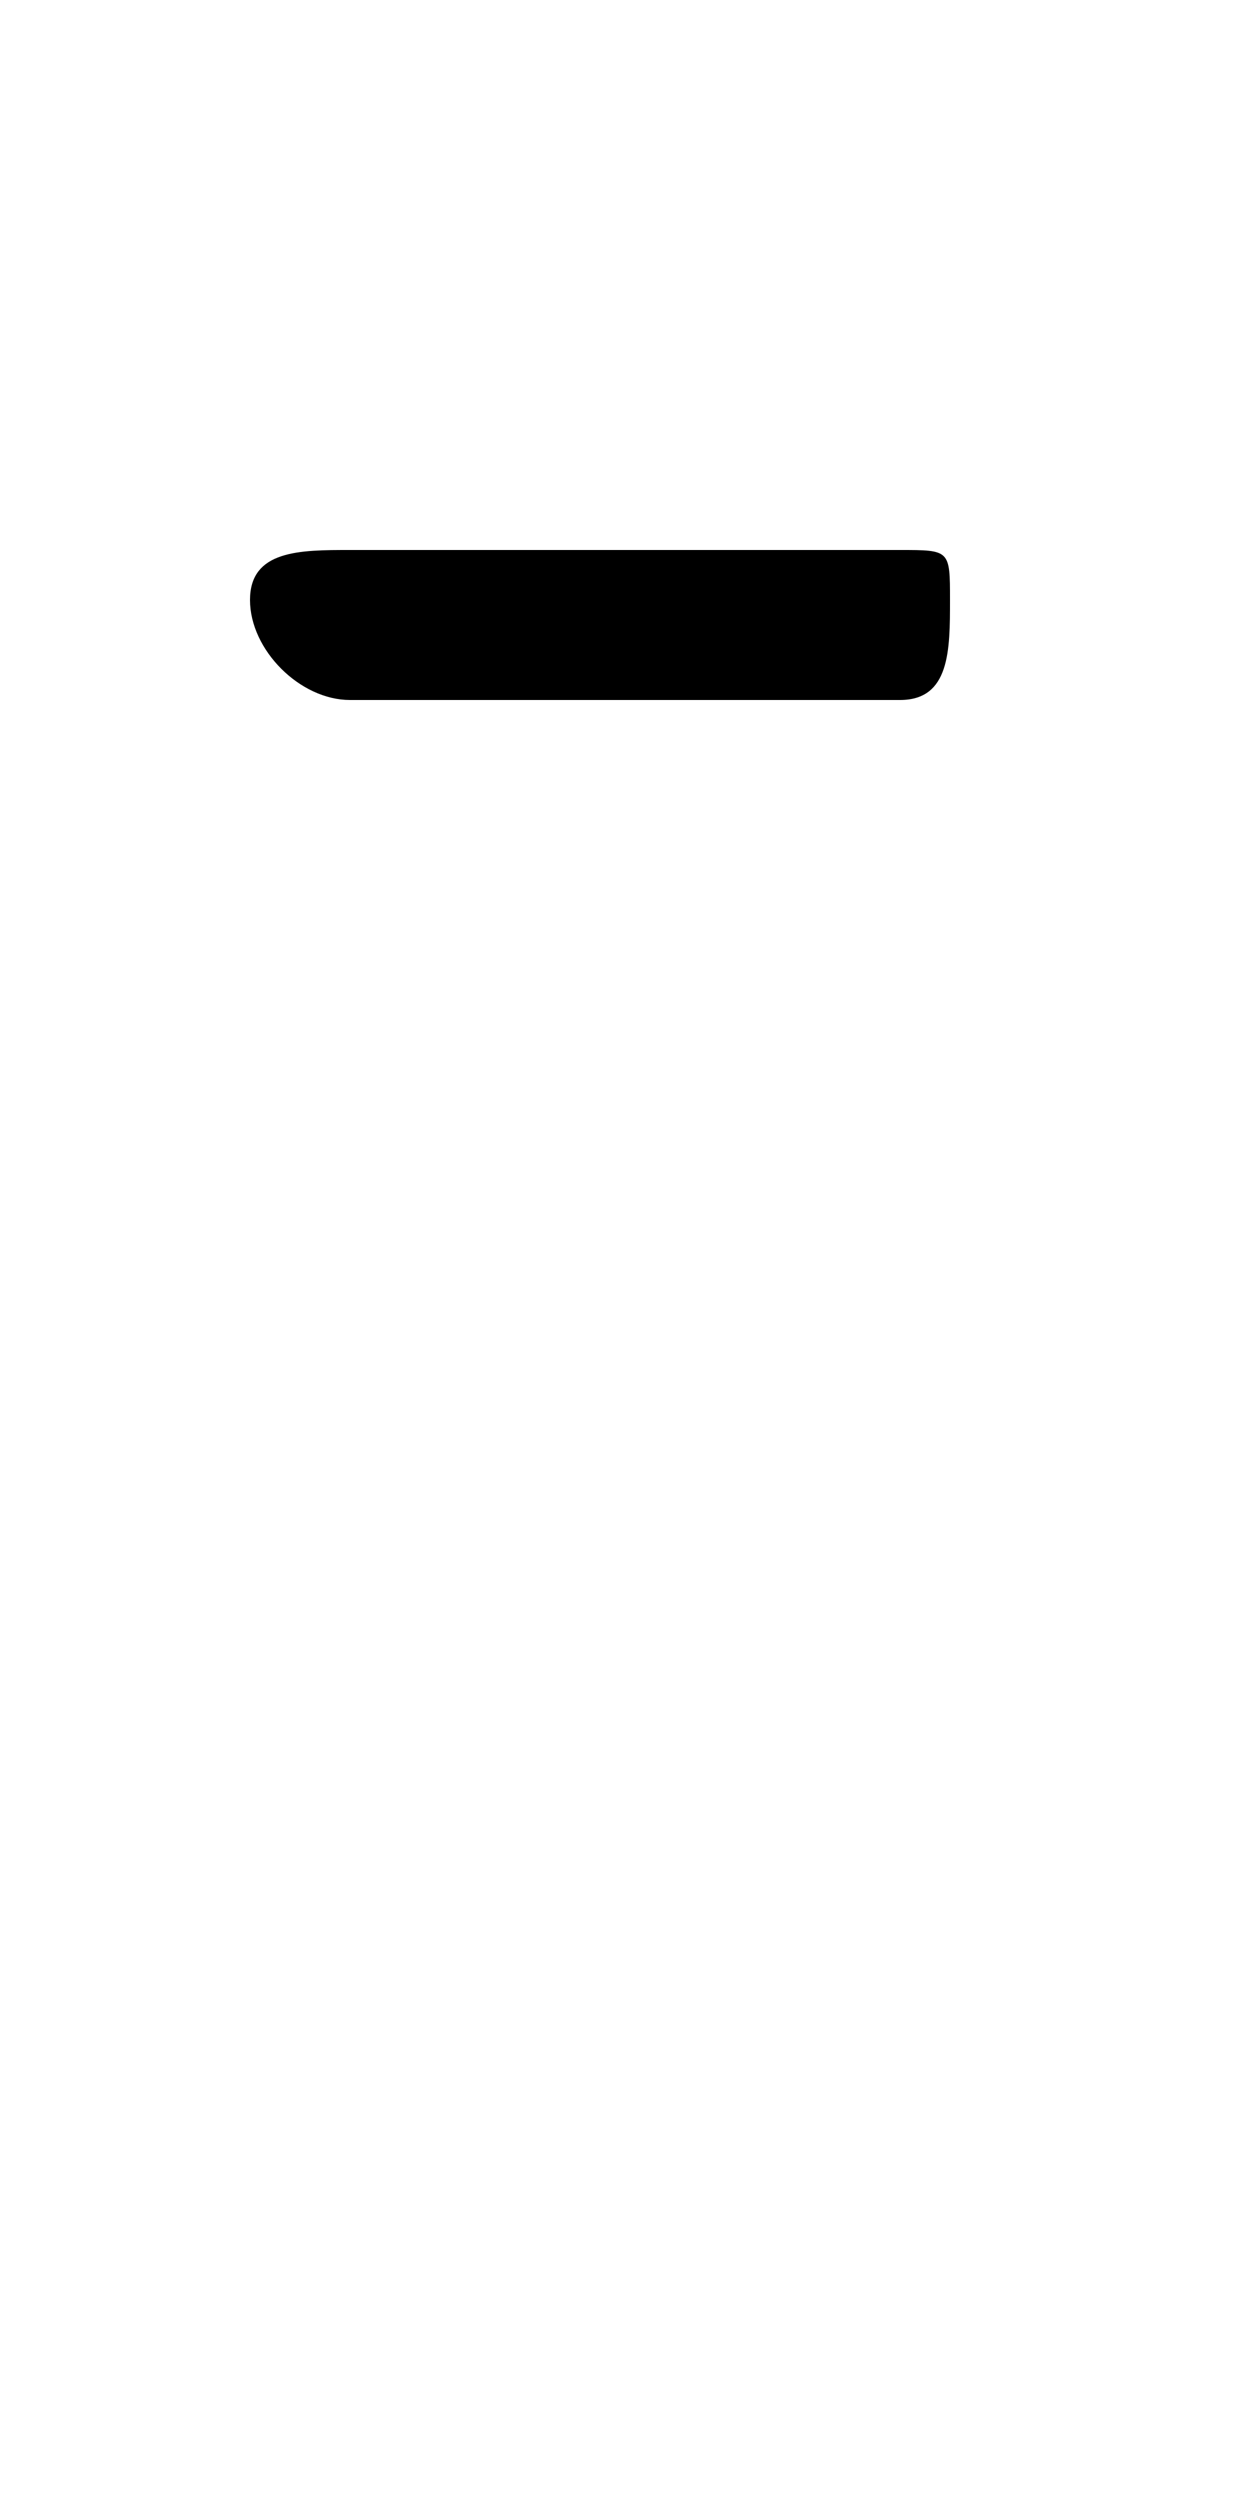 <svg xmlns="http://www.w3.org/2000/svg" viewBox="0 -44.0 25.0 50.0">
    <rect x="0" y="-44.0" width="25.0" height="50.0" fill="#808080" stroke="none"/>
    <g transform="scale(1, -1)">
        <!-- ボディの枠 -->
        <rect x="0" y="-6.0" width="25.0" height="50.0"
            stroke="white" fill="white"/>
        <!-- グリフ座標系の原点 -->
        <circle cx="0" cy="0" r="5" fill="white"/>
        <!-- グリフのアウトライン -->
        <g style="fill:black;stroke:#000000;stroke-width:0;stroke-linecap:round;stroke-linejoin:round;">
        <path d="M 18.0 30.0 C 19.0 30.0 19.0 31.0 19.0 32.0 C 19.0 33.0 19.0 33.0 18.0 33.0 L 7.0 33.0 C 6.0 33.0 5.0 33.0 5.0 32.0 C 5.0 31.0 6.0 30.0 7.0 30.0 Z"/>
    </g>
    </g>
</svg>
